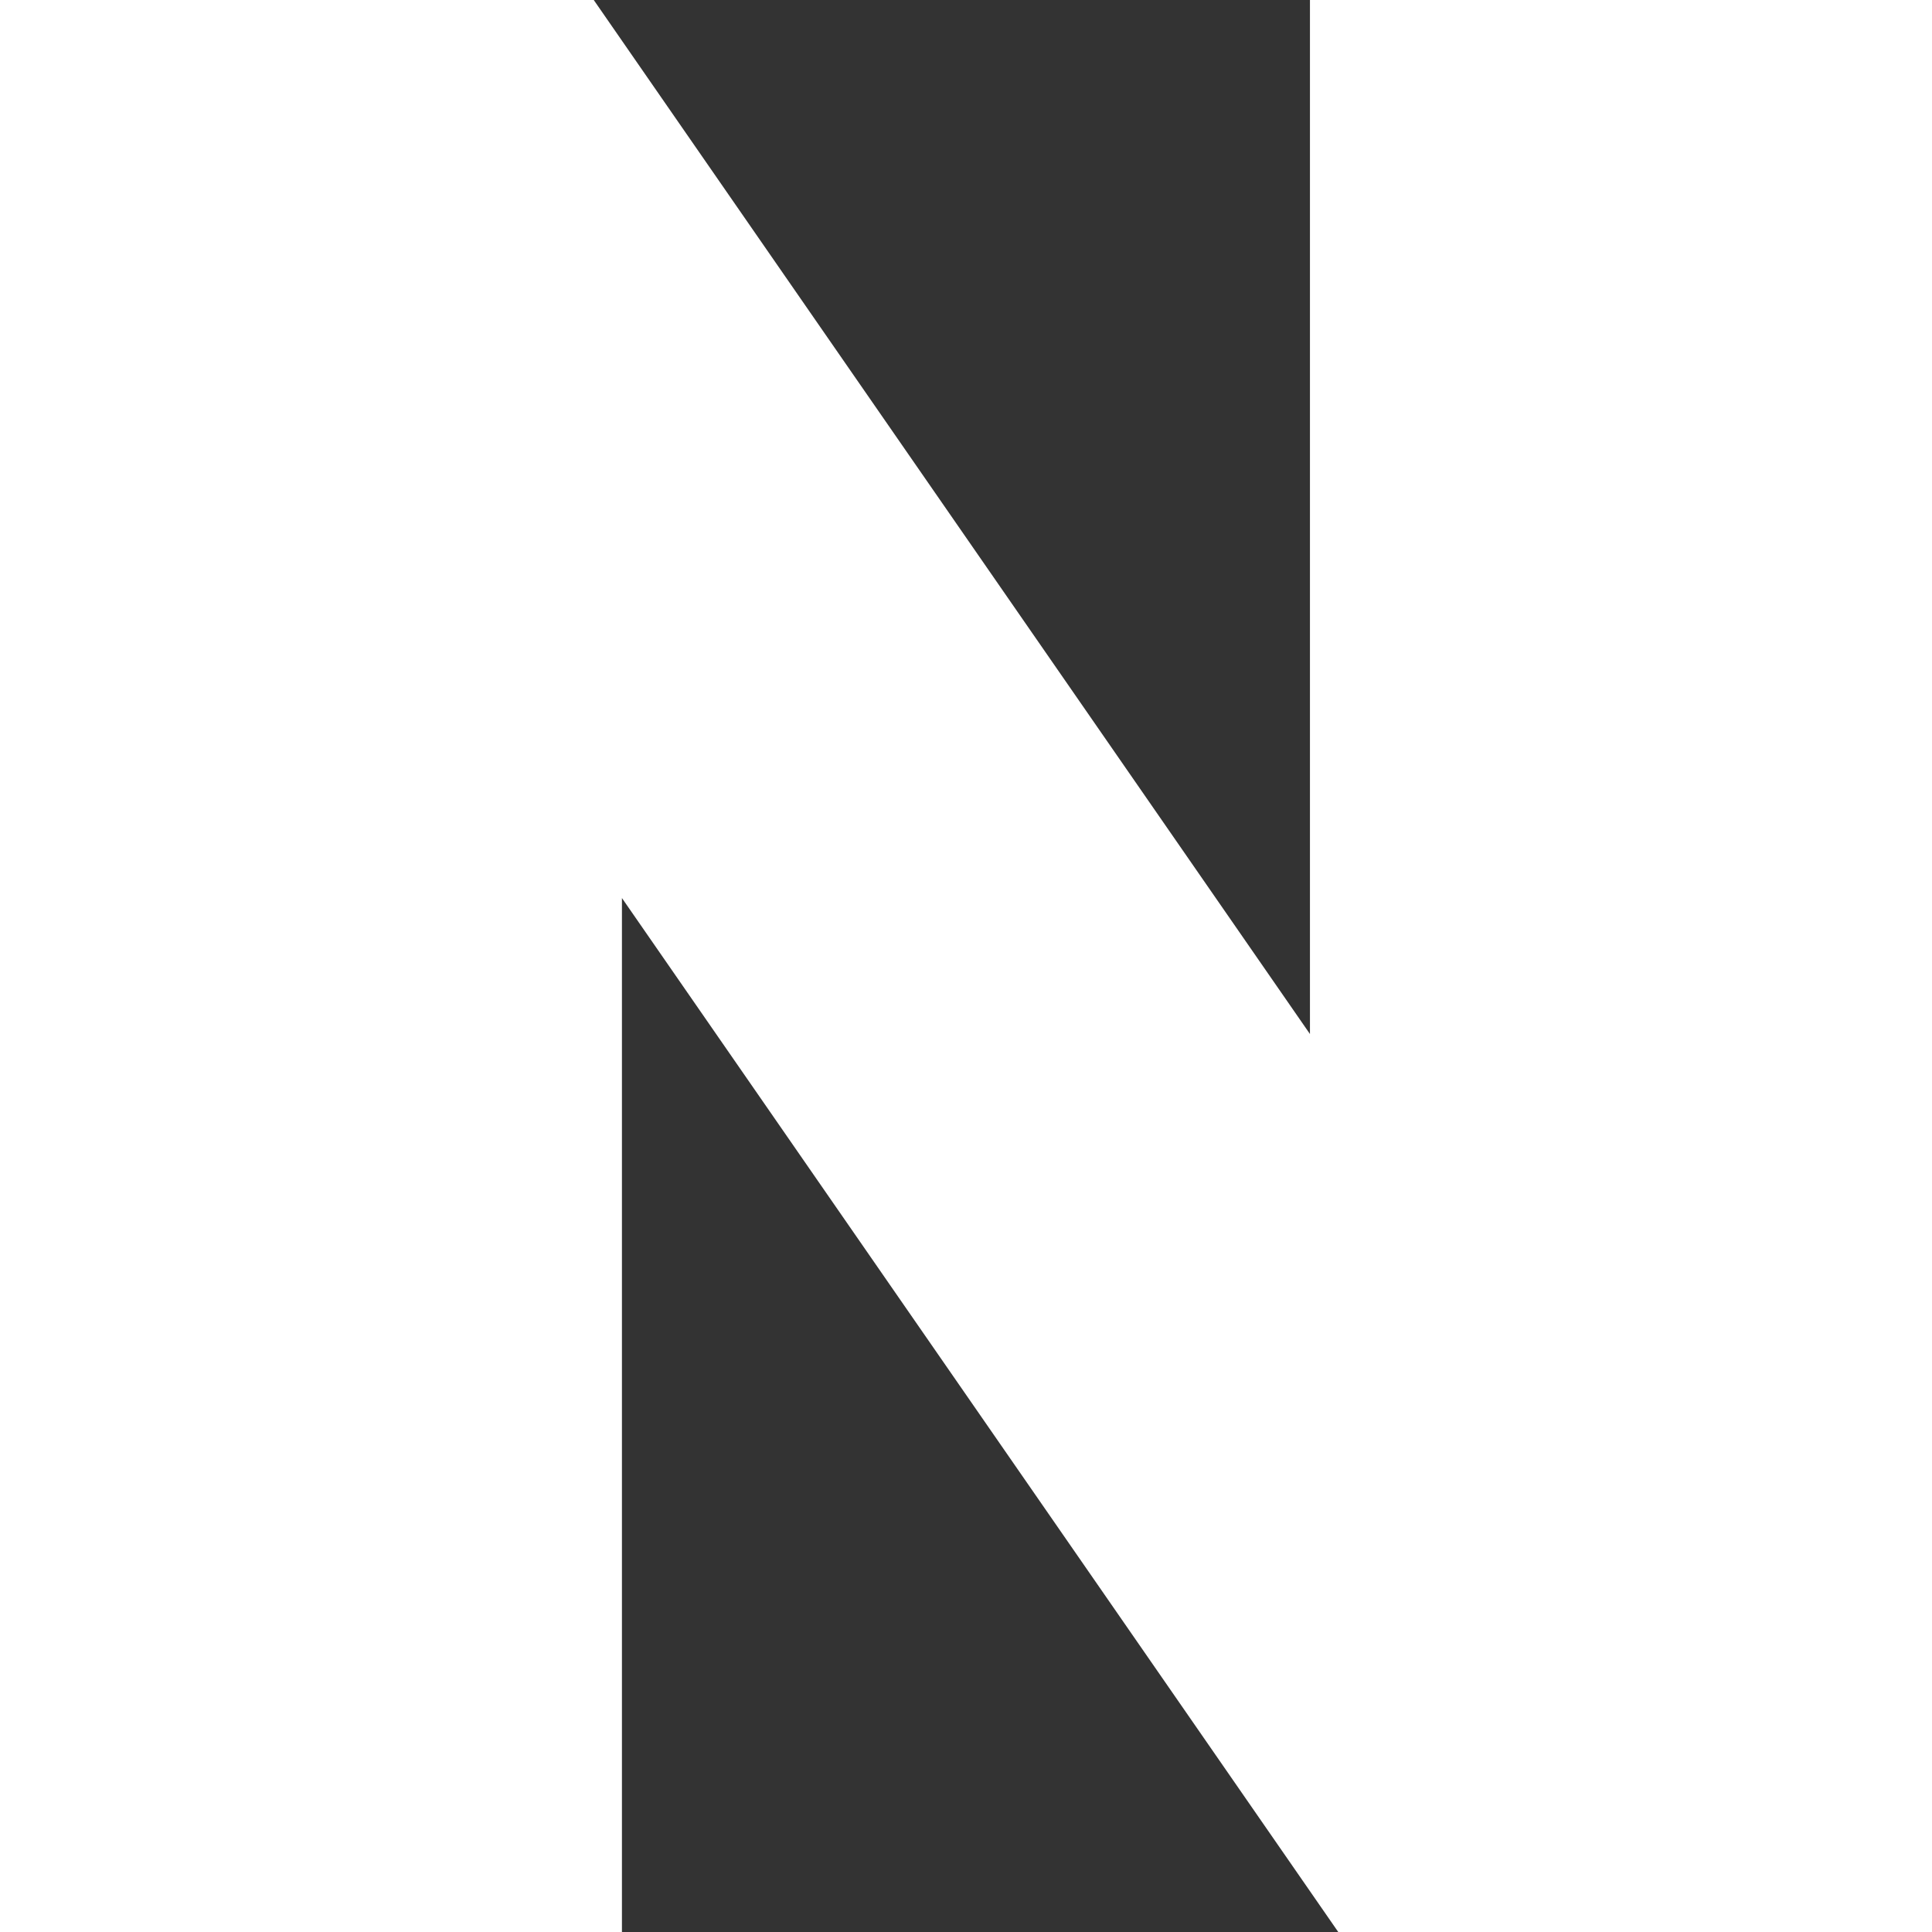 <svg width="34" height="34" viewBox="0 0 34 34" fill="none" xmlns="http://www.w3.org/2000/svg">
<rect x="0" y="0" width="34" height="34" fill="#333333" stroke="none"/>
<g id="simple-icons:naver" clip-path="url(#clip0_2_1153)">
<path id="Vector" d="M23.053 18.197L10.449 0H0V34H10.945V15.804L23.551 34H34V0H23.053V18.197Z" fill="white"/>
</g>
<defs>
<clipPath id="clip0_2_1153">
<rect width="34" height="34" fill="white"/>
</clipPath>
</defs>
</svg>
